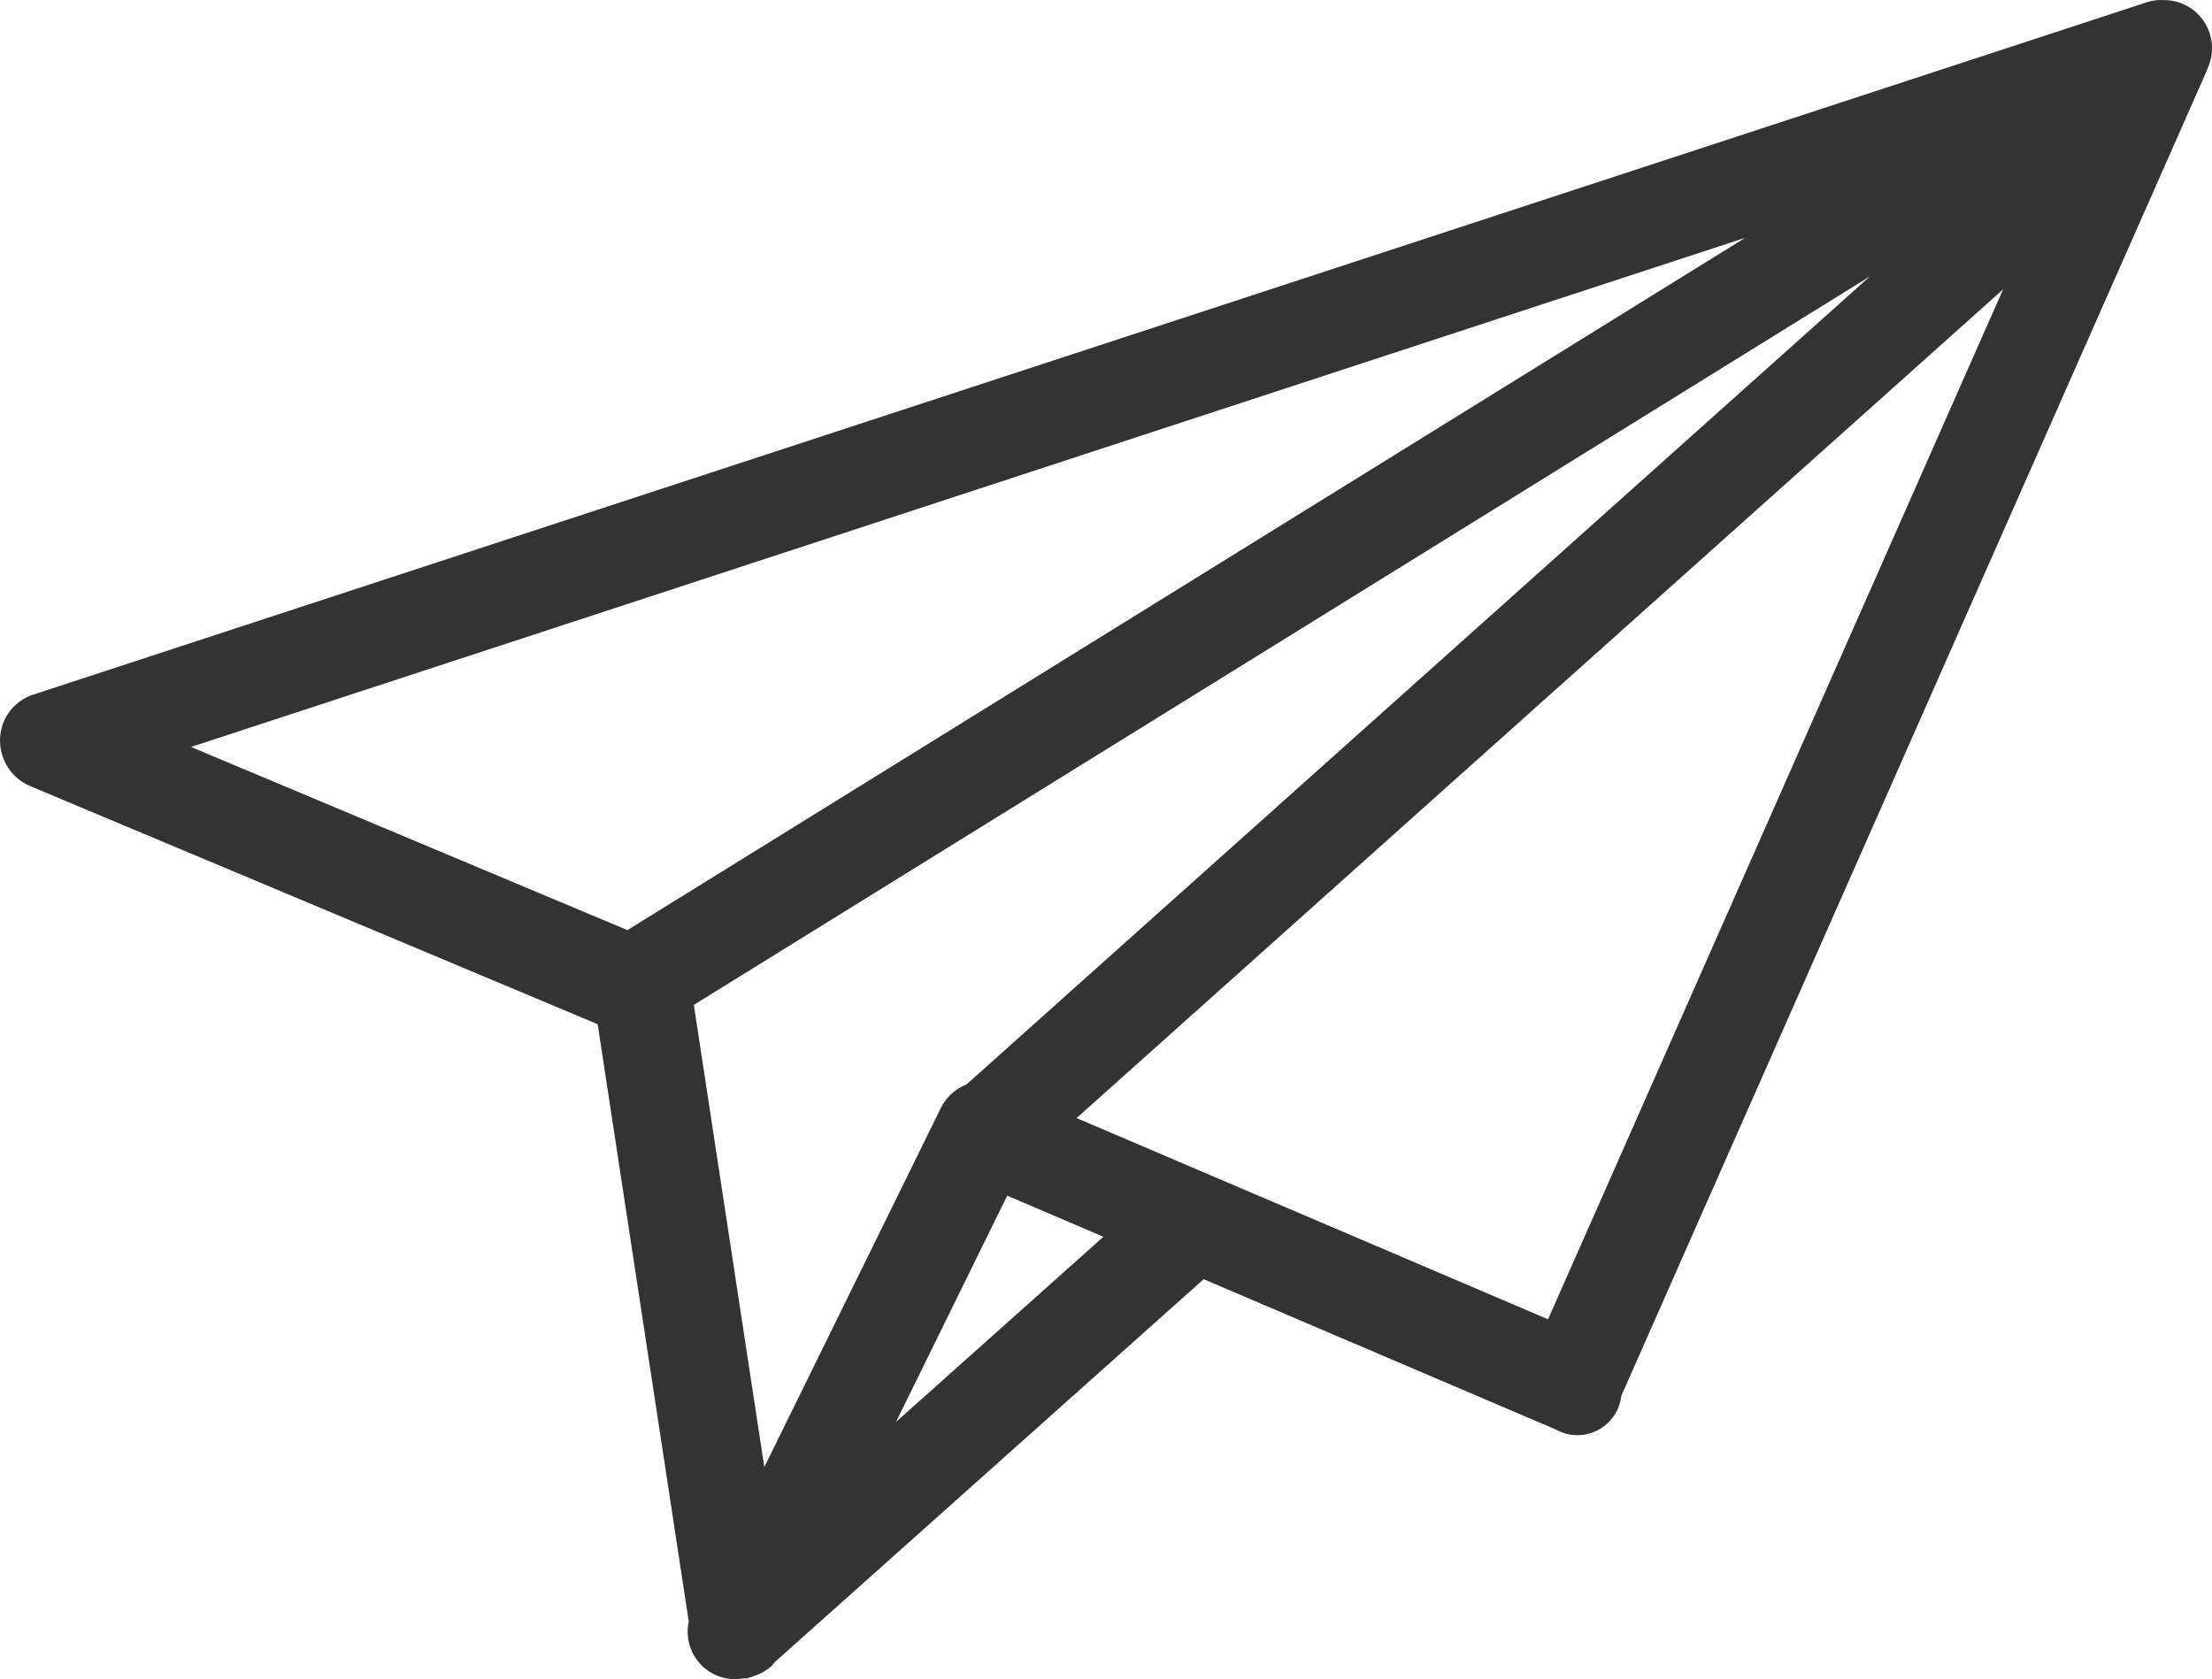 <svg width="162" height="123" viewBox="0 0 162 123" fill="none" xmlns="http://www.w3.org/2000/svg">
<path fill-rule="evenodd" clip-rule="evenodd" d="M161.662 5.038C161.664 5.05 161.664 5.062 161.662 5.074C161.63 5.147 161.605 5.216 161.569 5.288L118.743 102.24C118.683 102.773 118.493 103.283 118.189 103.724C117.885 104.165 117.478 104.524 117.003 104.769C116.528 105.014 116.001 105.137 115.467 105.128C114.933 105.118 114.41 104.976 113.944 104.715L88.152 93.704L56.733 121.761C56.668 121.853 56.598 121.941 56.524 122.025L56.47 122.076C56.084 122.404 55.635 122.65 55.152 122.8L54.922 122.879C54.85 122.879 54.792 122.934 54.72 122.944C54.625 122.95 54.53 122.95 54.436 122.944C53.876 123.046 53.3 123.008 52.759 122.832C52.218 122.657 51.728 122.35 51.333 121.939C50.938 121.527 50.65 121.025 50.495 120.475C50.34 119.925 50.322 119.345 50.443 118.787L43.772 75.026L2.257 57.603C1.372 57.245 0.664 56.549 0.289 55.667C-0.085 54.785 -0.097 53.789 0.259 52.899C0.47 52.386 0.798 51.93 1.217 51.568C1.636 51.206 2.134 50.948 2.671 50.815C2.686 50.805 2.701 50.797 2.718 50.79L157.331 0.132C157.694 0.027 158.071 -0.016 158.447 0.005C159.043 -0.003 159.63 0.142 160.154 0.425C160.679 0.709 161.123 1.122 161.444 1.625C161.766 2.129 161.955 2.706 161.993 3.303C162.031 3.9 161.917 4.498 161.662 5.038ZM80.811 90.596L73.765 87.585L65.622 104.158L80.811 90.596ZM13.987 54.716L45.95 68.133L127.82 17.417L13.987 54.716ZM50.814 73.611L55.976 107.468L68.938 81.097C69.334 80.338 69.99 79.749 70.784 79.437L136.961 20.236L50.814 73.611ZM78.845 81.901L113.375 96.642L146.7 21.198L78.845 81.901Z" fill="#333333"/>
</svg>
